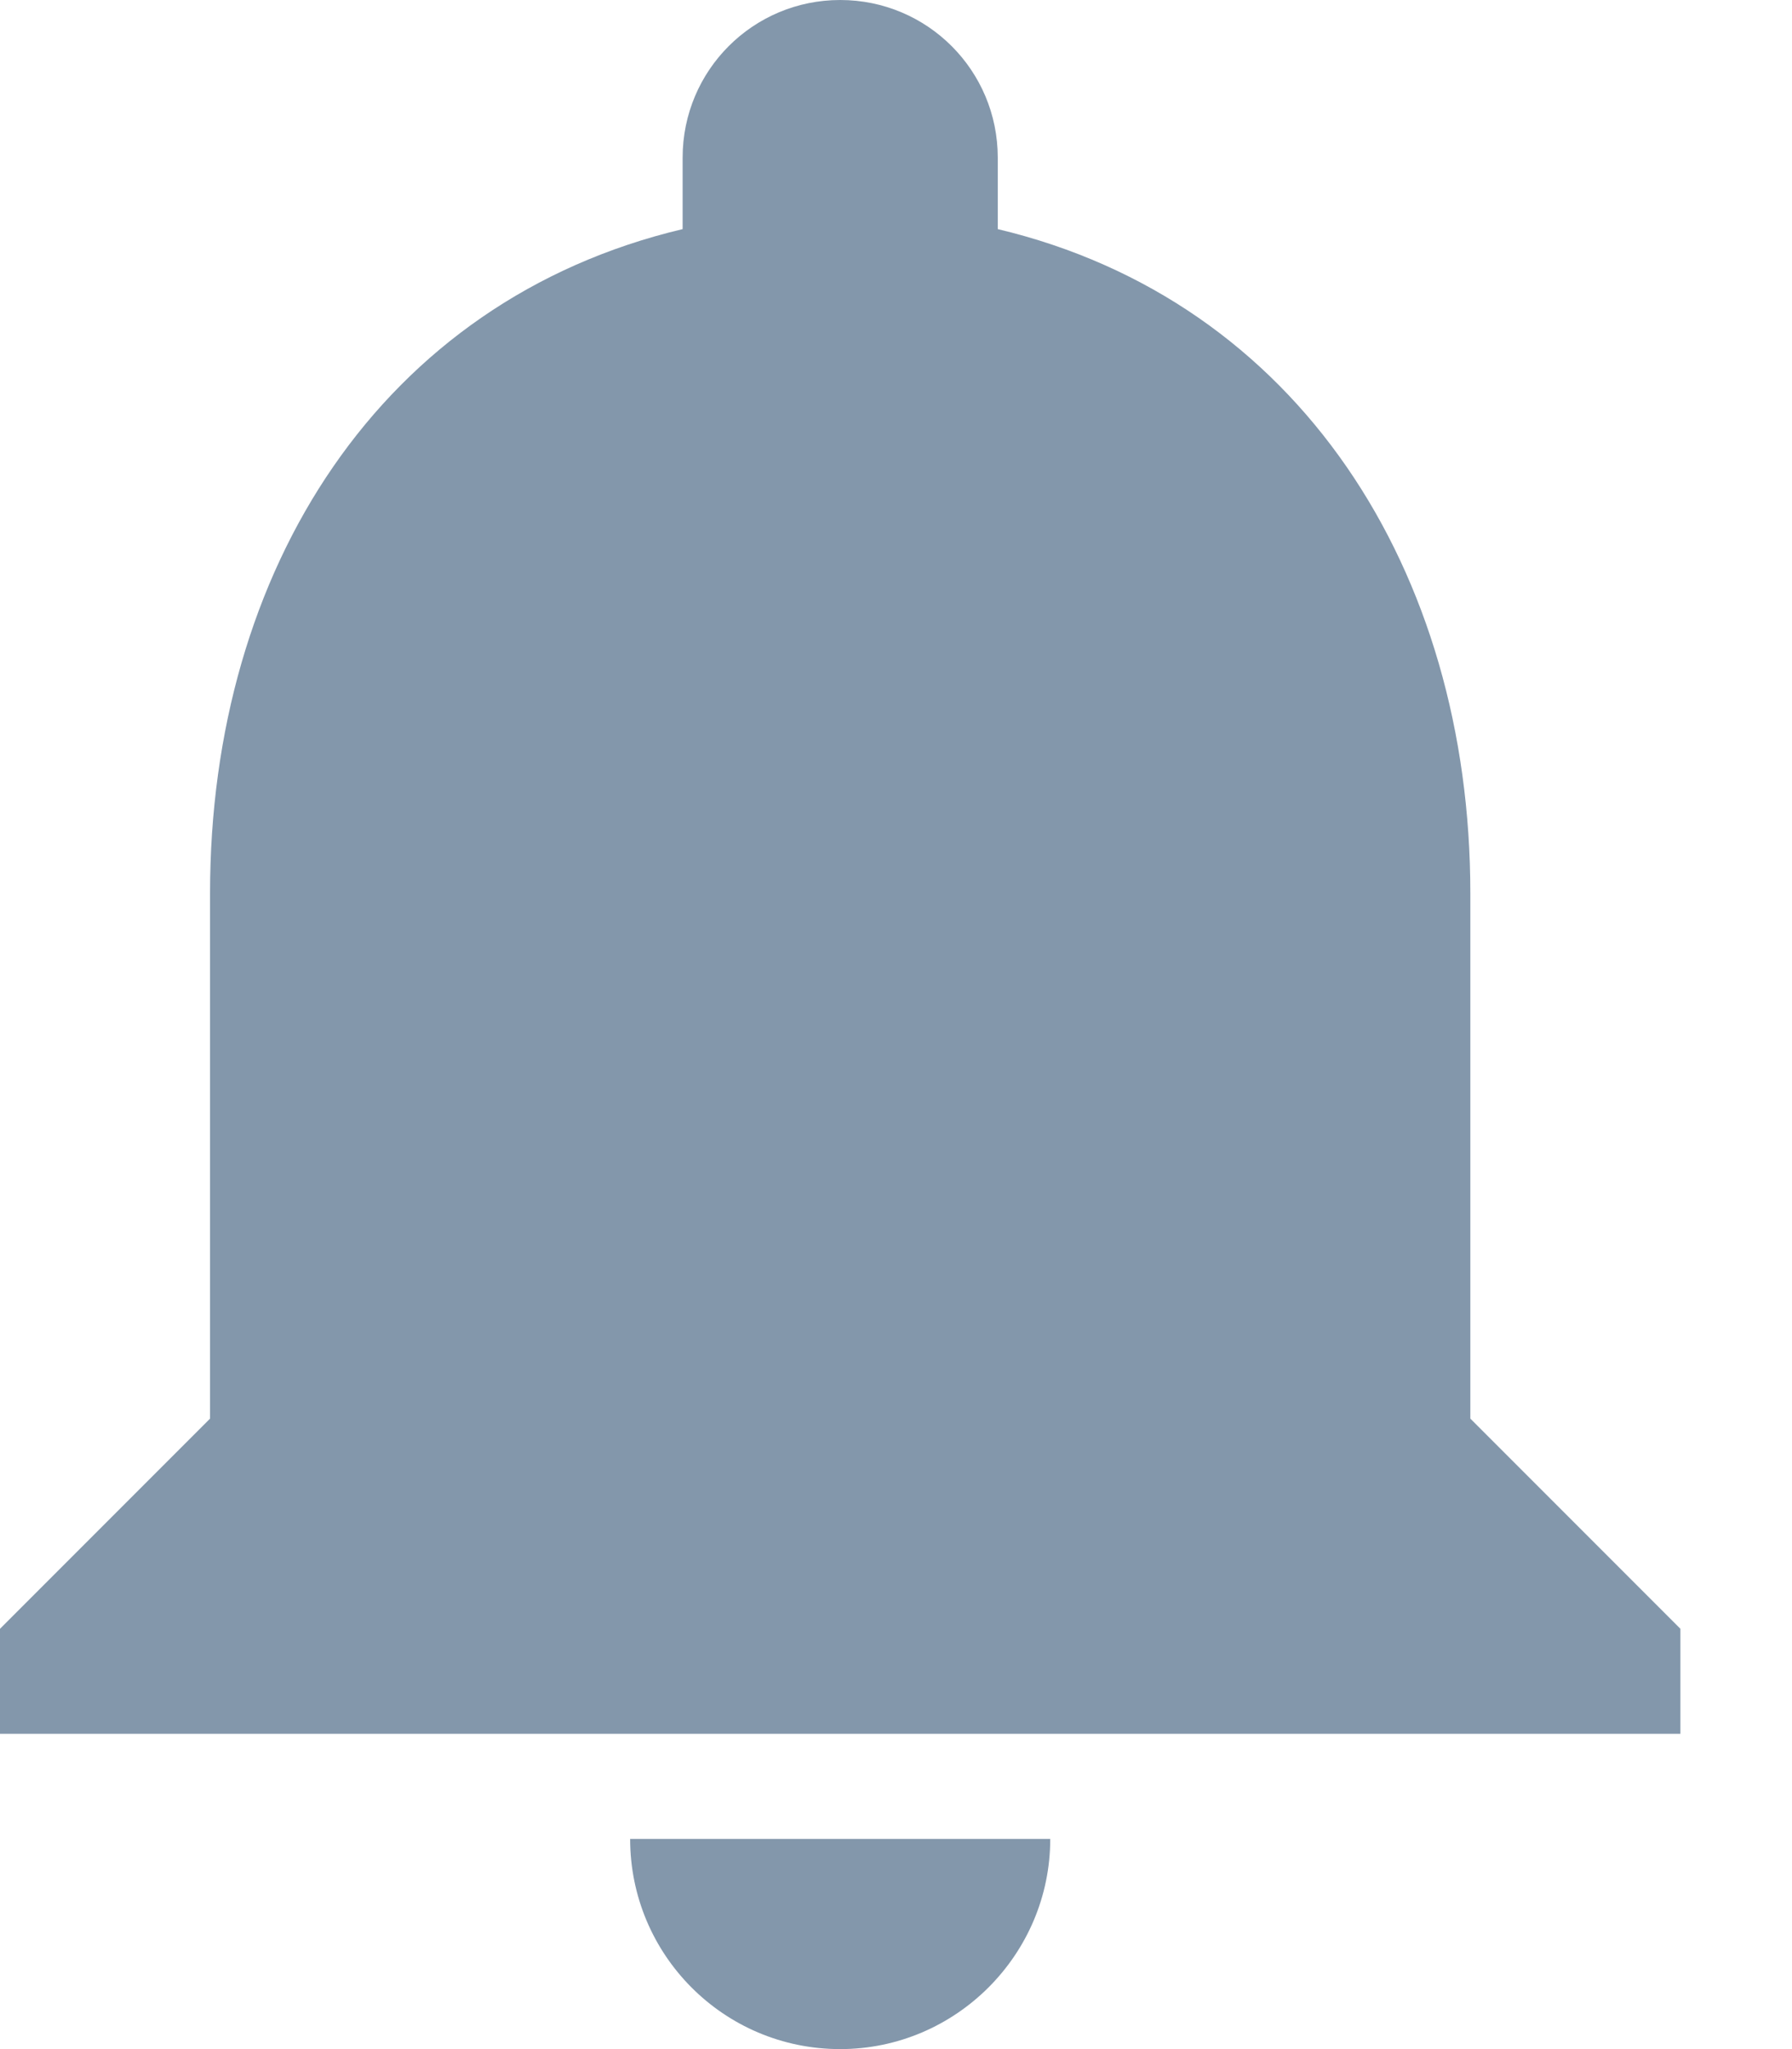 <?xml version="1.0" encoding="UTF-8"?>
<svg width="14px" height="16px" viewBox="0 0 14 16" version="1.1" xmlns="http://www.w3.org/2000/svg" xmlns:xlink="http://www.w3.org/1999/xlink">
    <title>Shape</title>
    <g id="Web" stroke="none" stroke-width="1" fill="none" fill-rule="evenodd">
        <g id="DASHBOARD-LANDING" transform="translate(-1263, -32)" fill="#8397AB" fill-rule="nonzero">
            <g id="Group-9" transform="translate(390, 20)">
                <g id="Group-11" transform="translate(864, 4)">
                    <path d="M15.564,24 C16.467,24 17.205,23.262 17.205,22.359 L13.923,22.359 C13.923,23.262 14.653,24 15.564,24 Z M20.487,19.077 L20.487,14.974 C20.487,12.455 19.142,10.347 16.795,9.789 L16.795,9.231 C16.795,8.55 16.245,8 15.564,8 C14.883,8 14.333,8.55 14.333,9.231 L14.333,9.789 C11.978,10.347 10.641,12.447 10.641,14.974 L10.641,19.077 L9,20.718 L9,21.538 L22.128,21.538 L22.128,20.718 L20.487,19.077 Z" id="Shape"></path>
                </g>
            </g>
        </g>
    </g>
</svg>